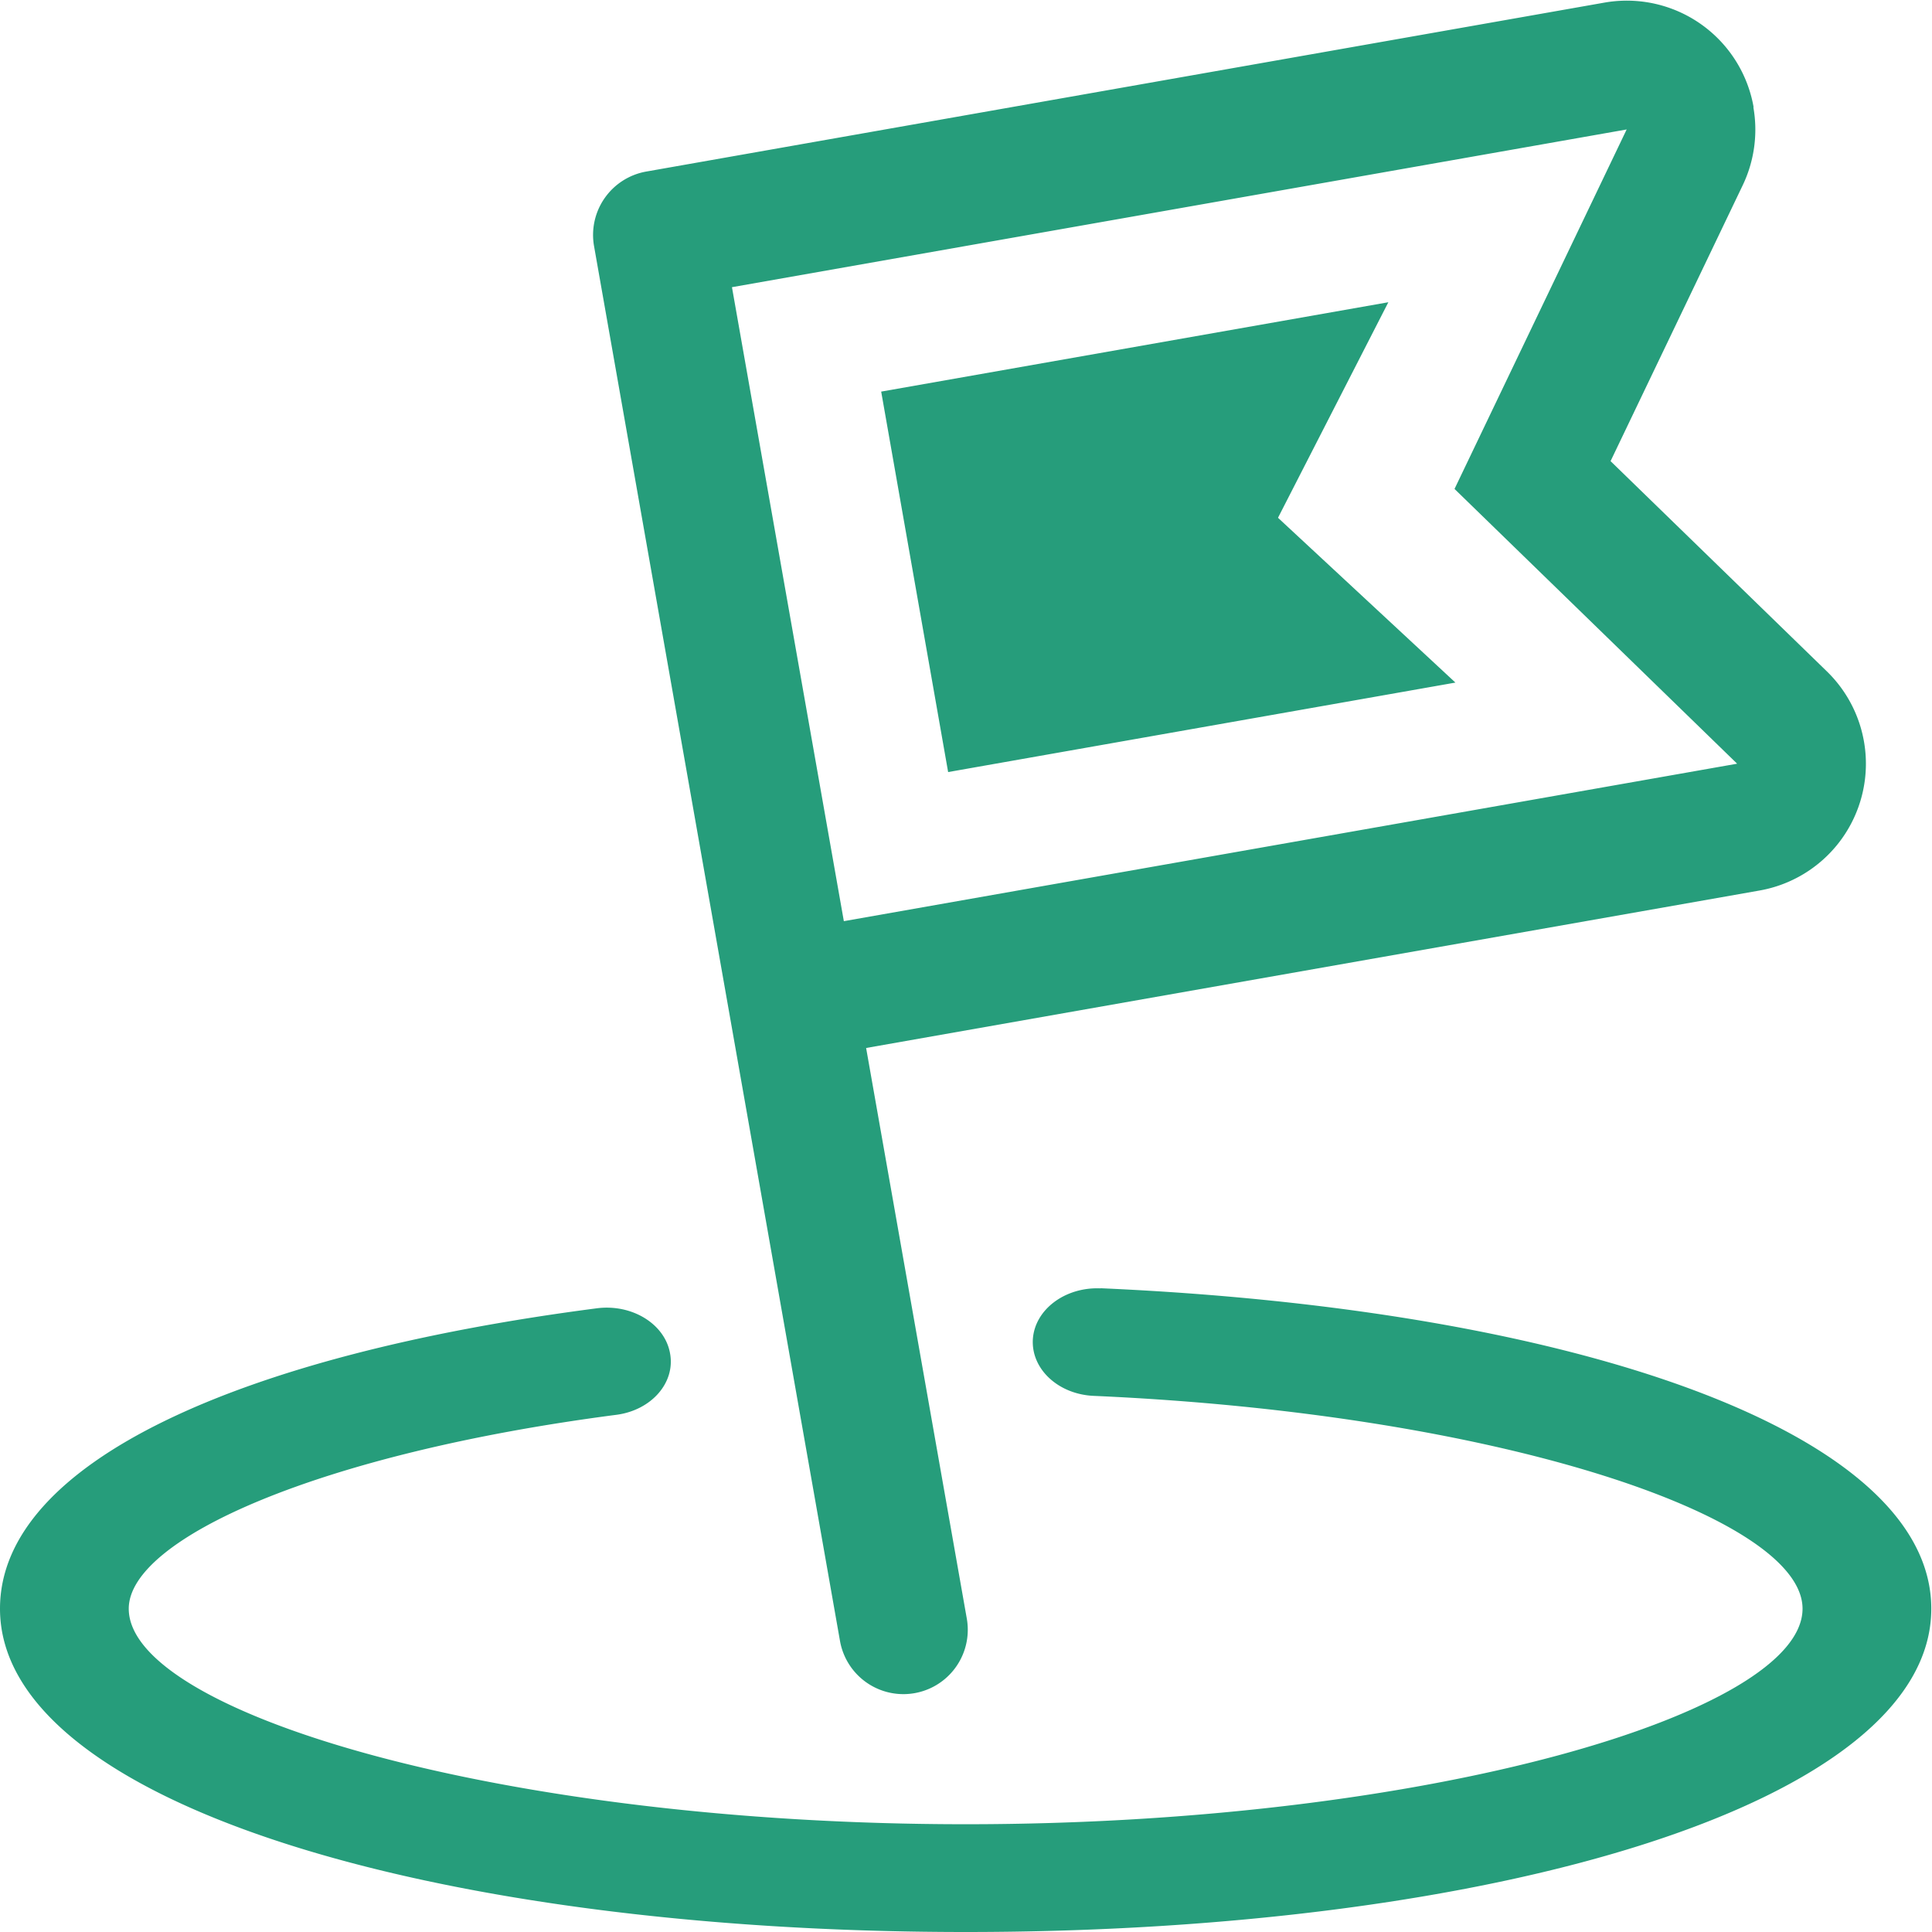 <?xml version="1.0" standalone="no"?><!DOCTYPE svg PUBLIC "-//W3C//DTD SVG 1.1//EN" "http://www.w3.org/Graphics/SVG/1.1/DTD/svg11.dtd"><svg t="1683024659450" class="icon" viewBox="0 0 1024 1024" version="1.1" xmlns="http://www.w3.org/2000/svg" p-id="2412" xmlns:xlink="http://www.w3.org/1999/xlink" width="200" height="200"><path d="M583.33 682.792c250.447 10.987 440.295 76.089 440.295 169.853C1023.625 955.281 793.719 1024 511.812 1024S0 955.281 0 852.645c0-77.659 127.544-134.709 316.232-159.208 18.63-2.457 36.1 8.189 38.898 23.816 2.934 15.559-9.827 30.163-28.389 32.62-157.365 20.472-258.499 65.648-258.499 102.772 0 55.071 197.901 114.237 443.571 114.237s443.571-59.166 443.571-114.237c0-48.452-160.027-103.318-375.67-112.803-18.766-0.819-33.234-14.194-32.278-30.026 1.024-15.696 17.06-27.774 35.895-26.955z m345.985-625.981a68.242 68.242 0 0 1-5.596 41.286l-70.084 146.31 114.646 111.439a68.242 68.242 0 0 1-35.69 116.147L459.062 555.453l53.365 302.447a34.121 34.121 0 1 1-67.218 11.806L314.867 130.512a34.121 34.121 0 0 1 27.638-39.58L850.291 1.399a68.242 68.242 0 0 1 79.16 55.412zM862.165 68.617L387.954 152.213l59.302 336.022 473.461-83.46-149.79-145.628L862.165 68.617z m-126.315 91.58l-58.483 114.237 94.037 87.349-268.872 47.428-35.486-201.654 268.804-47.36z" fill="#269D7B" p-id="2413"></path></svg>